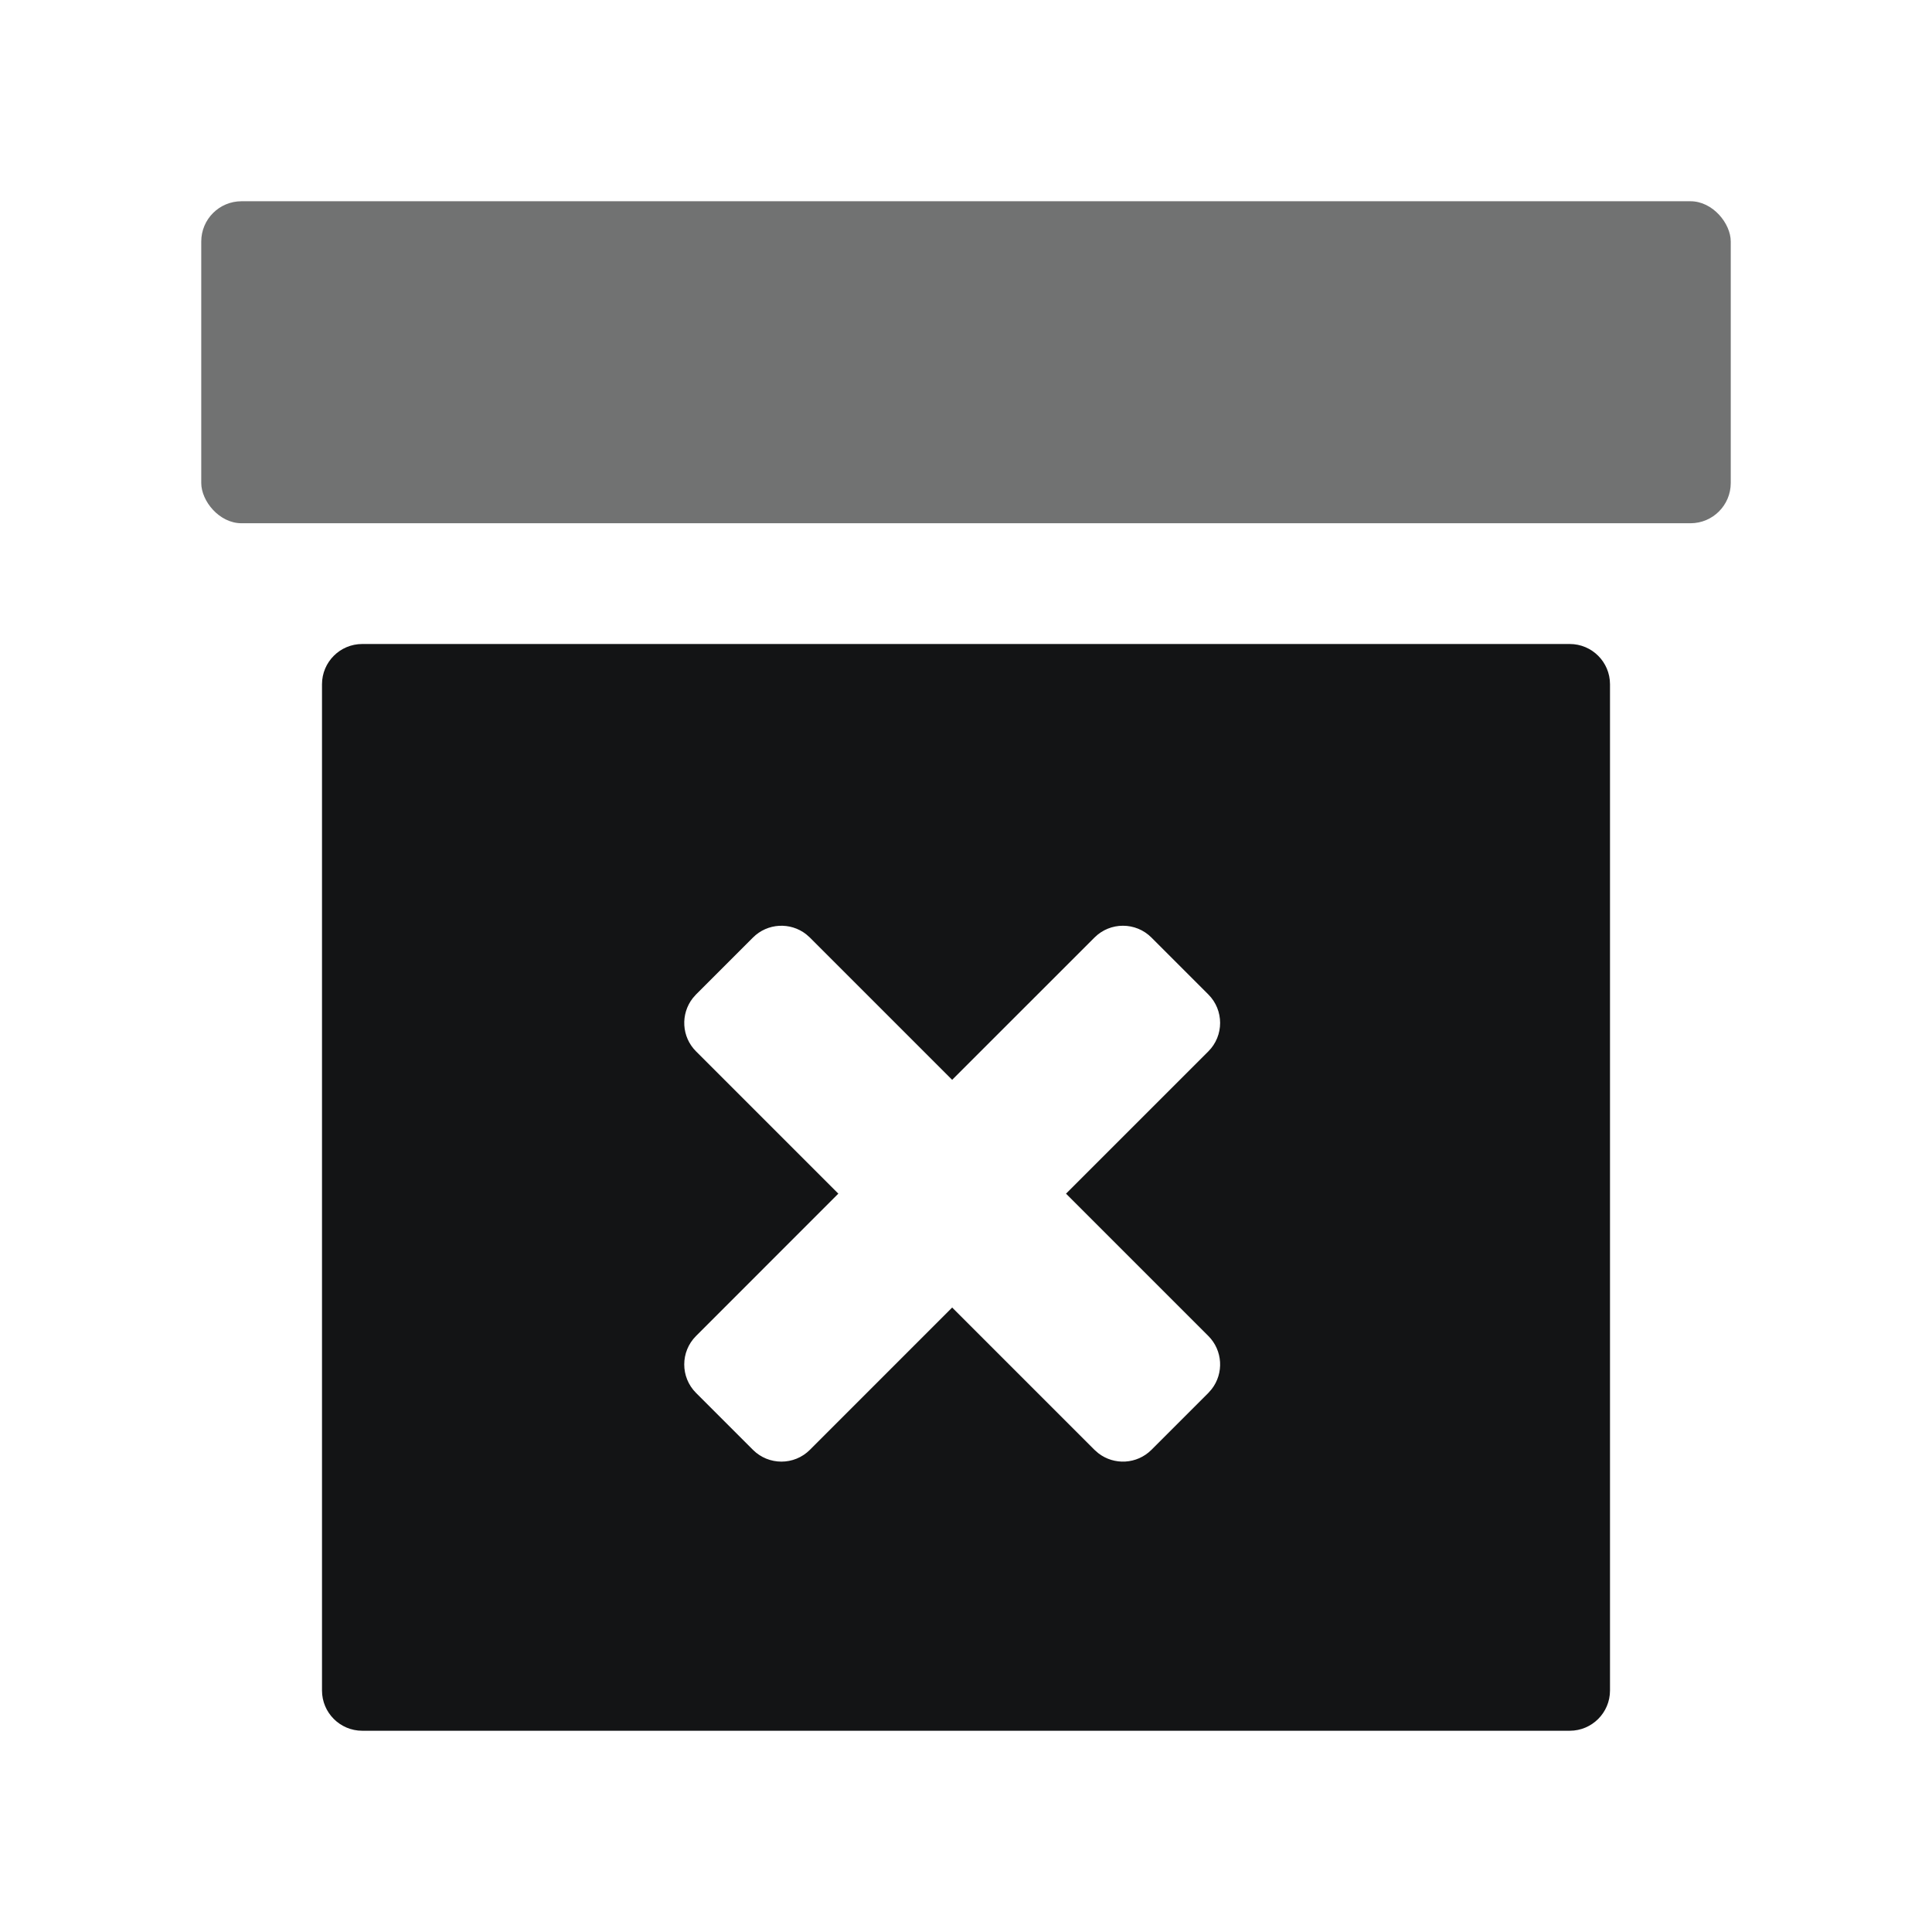 <?xml version="1.0" encoding="UTF-8"?>
<svg width="48px" height="48px" viewBox="0 0 48 48" version="1.1" xmlns="http://www.w3.org/2000/svg" xmlns:xlink="http://www.w3.org/1999/xlink">
    <title>退货</title>
    <g id="退货" stroke="none" stroke-width="1" fill="none" fill-rule="evenodd">
        <g id="编组" transform="translate(5, 5)" fill="#131415">
            <path d="M34,11 C34.552,11 35,11.448 35,12 L35,37 C35,37.552 34.552,38 34,38 L4,38 C3.448,38 3,37.552 3,37 L3,12 C3,11.448 3.448,11 4,11 L34,11 Z M15.027,18.21 C14.635,17.905 14.068,17.932 13.707,18.293 L13.707,18.293 L12.293,19.707 L12.21,19.801 C11.905,20.194 11.932,20.761 12.293,21.121 L12.293,21.121 L15.828,24.656 L12.293,28.192 C11.902,28.583 11.902,29.216 12.293,29.607 L12.293,29.607 L13.707,31.021 C14.098,31.411 14.731,31.411 15.121,31.021 L15.121,31.021 L18.656,27.485 L22.192,31.021 L22.287,31.104 C22.679,31.409 23.246,31.381 23.607,31.021 L23.607,31.021 L25.021,29.607 L25.104,29.512 C25.409,29.12 25.381,28.553 25.021,28.192 L25.021,28.192 L21.485,24.656 L25.021,21.121 C25.411,20.731 25.411,20.098 25.021,19.707 L25.021,19.707 L23.607,18.293 C23.216,17.902 22.583,17.902 22.192,18.293 L22.192,18.293 L18.656,21.828 L15.121,18.293 Z" id="形状结合"></path>
            <rect id="矩形" opacity="0.6" x="0" y="0" width="38" height="8" rx="1"></rect>
        </g>
    </g>
</svg>